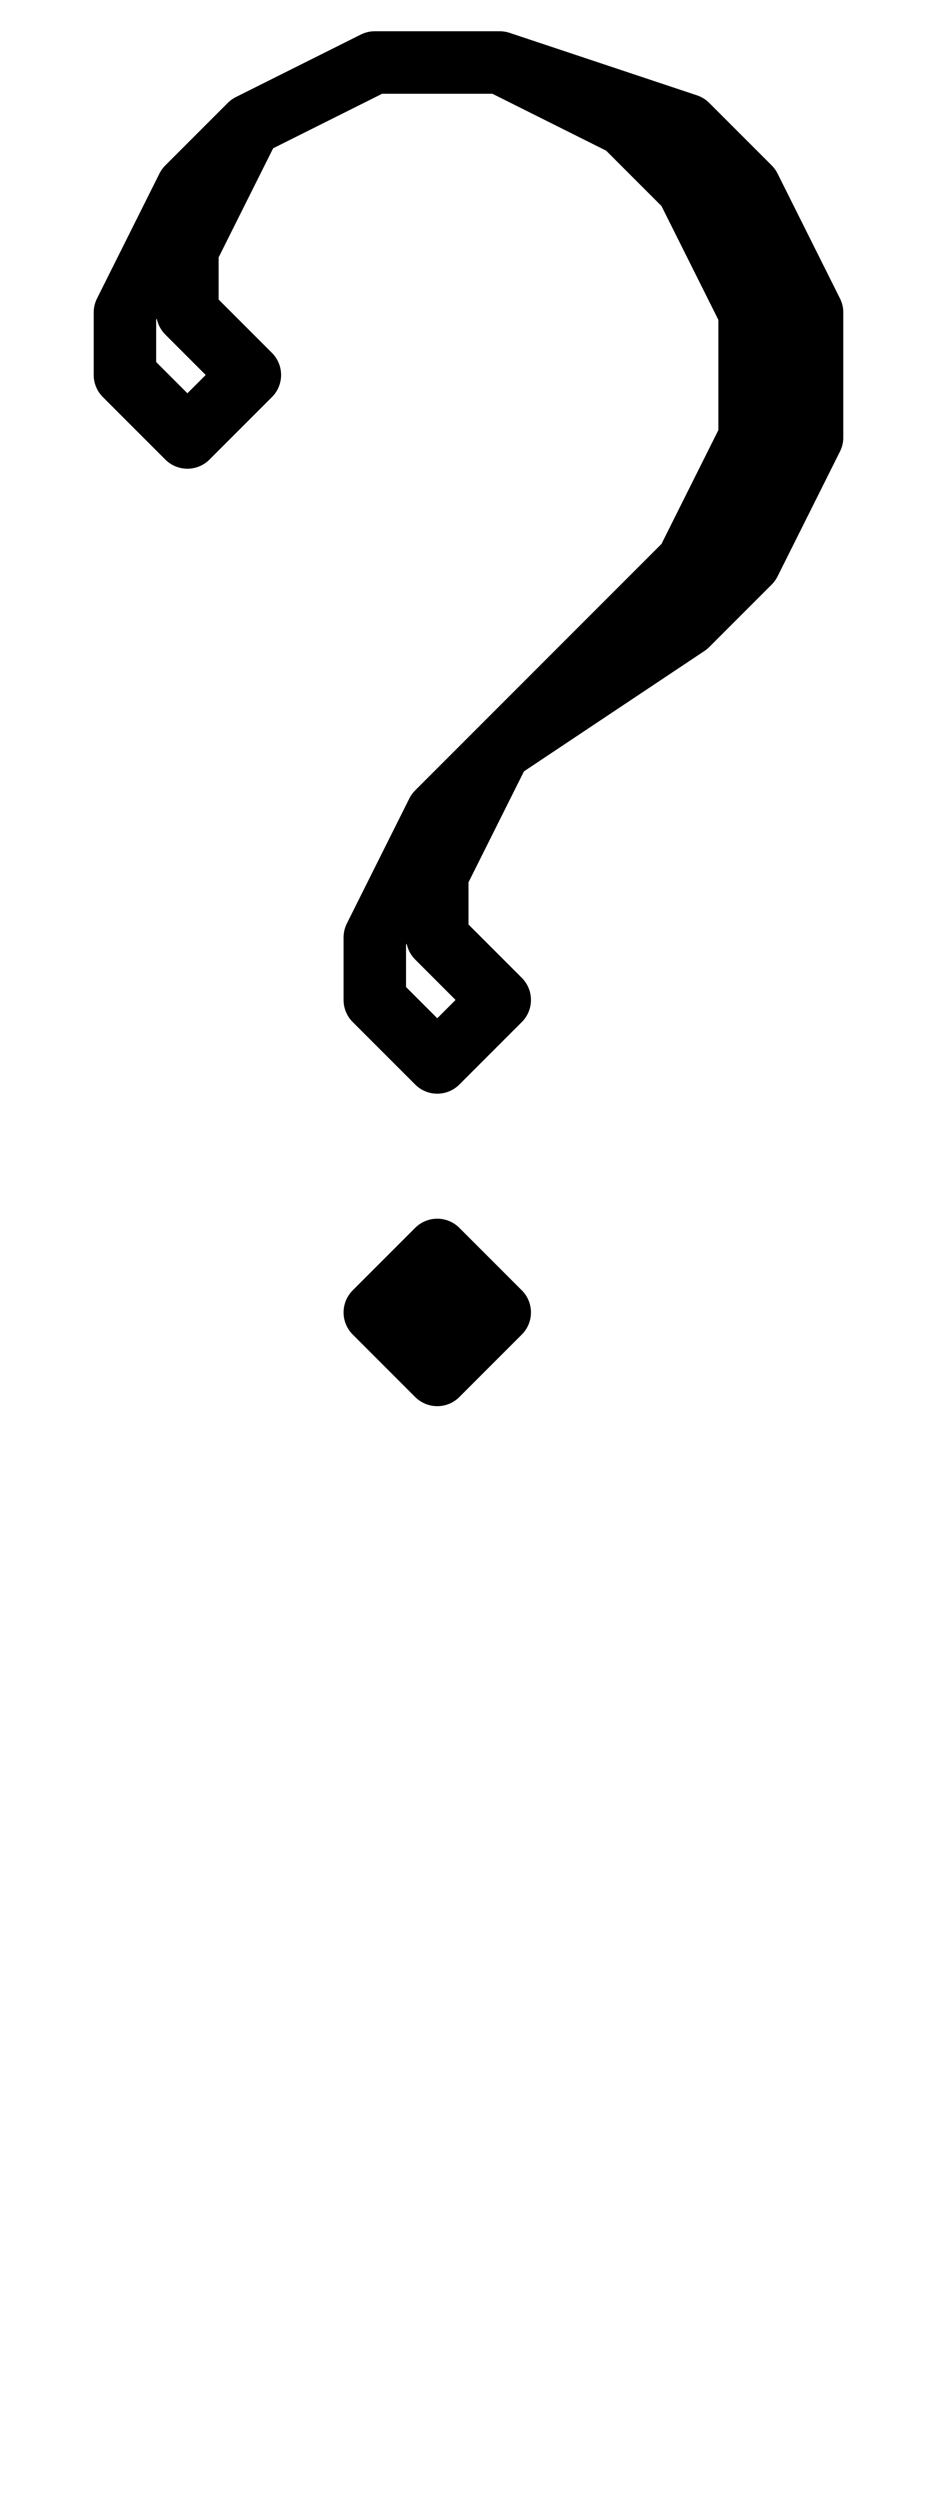 <svg xmlns:dc="http://purl.org/dc/elements/1.1/" xmlns:cc="http://creativecommons.org/ns#" xmlns:rdf="http://www.w3.org/1999/02/22-rdf-syntax-ns#" xmlns:svg="http://www.w3.org/2000/svg" xmlns="http://www.w3.org/2000/svg" xmlns:sodipodi="http://sodipodi.sourceforge.net/DTD/sodipodi-0.dtd" xmlns:inkscape="http://www.inkscape.org/namespaces/inkscape" data-dec="63" id="dec_63" width="15" height="40" version="1.1" sodipodi:docname="63.svg" inkscape:version="0.92.3 (2405546, 2018-03-11)">
  <defs id="defs7"/>
  <sodipodi:namedview pagecolor="#ffffff" bordercolor="#666666" borderopacity="1" objecttolerance="10" gridtolerance="10" guidetolerance="10" inkscape:pageopacity="0" inkscape:pageshadow="2" inkscape:window-width="1403" inkscape:window-height="872" id="namedview5" showgrid="true" inkscape:zoom="16.68772" inkscape:cx="-2.6936815" inkscape:cy="27.195148" inkscape:window-x="37" inkscape:window-y="0" inkscape:window-maximized="1" inkscape:current-layer="dec_63">
    <inkscape:grid type="xygrid" id="grid819"/>
  </sodipodi:namedview>
  <path id="path886" style="fill:none;fill-rule:evenodd;stroke:#000000;stroke-width:1px;stroke-linecap:round;stroke-linejoin:round;stroke-opacity:1" d="M 6,21 H 8 M 7,20 v 2 M 6,21 7,20 m 0,0 1,1 m 0,0 -1,1 m 0,0 -1,-1 m 2,-9 -1,1 -1,2 v 1 l 1,1 1,-1 v 0 m 0,-15 2,1 1,1 1,2 v 2 l -1,2 -1,1 -2,2 m 0,0 3,-2 1,-1 1,-2 V 5 L 12,3 11,2 8,1 H 6 L 4,2 3,3 2,5 V 6 L 3,7 4,6 3,5 V 4 L 4,2 M 8,16 7,15 v -1 l 1,-2     " inkscape:connector-curvature="0"/>
</svg>
